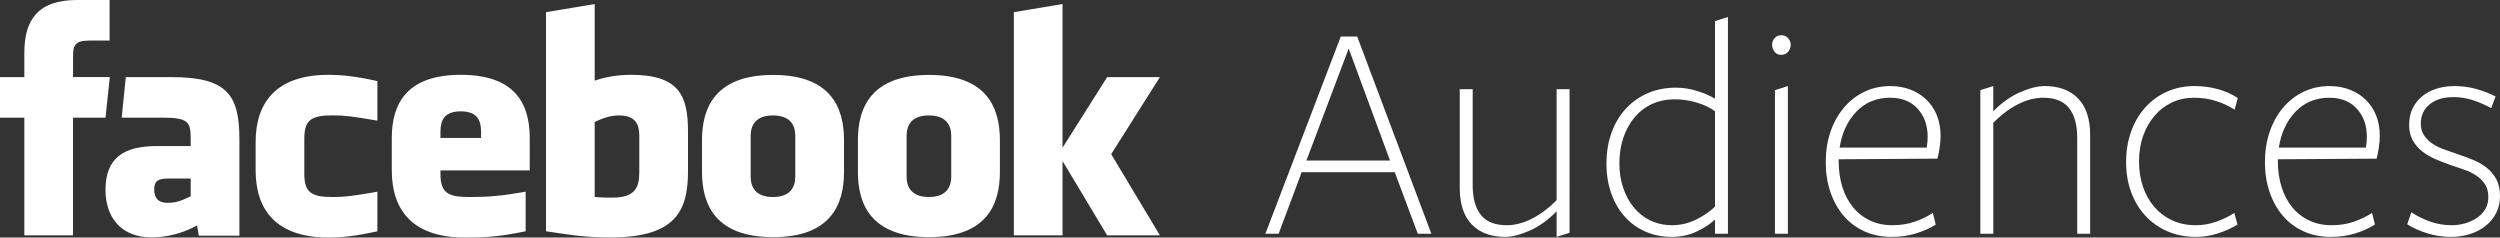 <?xml version="1.0" encoding="utf-8"?>
<!-- Generator: Adobe Illustrator 16.0.0, SVG Export Plug-In . SVG Version: 6.00 Build 0)  -->
<!DOCTYPE svg PUBLIC "-//W3C//DTD SVG 1.1//EN" "http://www.w3.org/Graphics/SVG/1.1/DTD/svg11.dtd">
<svg version="1.1" id="Layer_1" xmlns="http://www.w3.org/2000/svg" xmlns:xlink="http://www.w3.org/1999/xlink" x="0px" y="0px"
	 width="510.674px" height="48.52px" viewBox="0 0 510.674 48.52" enable-background="new 0 0 510.674 48.52" xml:space="preserve">
<rect x="0" y="0" width="510.674" height="48.52" fill="#333333" stroke="none"/>
<g>
	<path fill="#FFFFFF" d="M292.382,47.744h-2.771l-4.705-12.568h-19.013l-4.705,12.568h-2.707l15.403-40.282h3.352L292.382,47.744z
		 M275.495,9.911l-8.636,22.88h17.079L275.495,9.911z"/>
	<path fill="#FFFFFF" d="M300.825,18.225v19.639c0,2.627,0.558,4.641,1.676,6.04c1.116,1.399,2.878,2.1,5.284,2.1
		c1.676,0,3.384-0.441,5.124-1.324c1.74-0.882,3.426-2.142,5.06-3.779V18.225h2.643V47.55l-2.643,0.838v-5.221
		c-1.719,1.763-3.545,3.072-5.479,3.932s-3.609,1.289-5.027,1.289c-2.922,0-5.199-0.848-6.831-2.546
		c-1.634-1.697-2.449-4.178-2.449-7.444V18.225H300.825z"/>
	<path fill="#FFFFFF" d="M350.322,4.304l2.643-0.838v44.278h-2.643v-2.9c-0.902,0.86-2.127,1.666-3.674,2.417
		s-3.287,1.128-5.221,1.128c-1.891,0-3.652-0.354-5.284-1.063c-1.634-0.709-3.041-1.718-4.222-3.029
		c-1.183-1.31-2.106-2.889-2.771-4.737c-0.667-1.847-0.999-3.888-0.999-6.122c0-2.363,0.354-4.501,1.063-6.413
		s1.696-3.545,2.965-4.898c1.267-1.354,2.76-2.395,4.479-3.126c1.718-0.73,3.608-1.096,5.671-1.096c1.461,0,2.911,0.226,4.351,0.677
		s2.652,0.978,3.642,1.579V4.304z M346.636,20.963c-1.509-0.45-3.019-0.676-4.526-0.676c-1.683,0-3.212,0.311-4.592,0.933
		c-1.38,0.621-2.565,1.511-3.557,2.667c-0.991,1.159-1.768,2.54-2.327,4.147c-0.562,1.607-0.841,3.396-0.841,5.368
		c0,1.8,0.258,3.462,0.775,4.982c0.518,1.521,1.239,2.85,2.166,3.985c0.927,1.137,2.059,2.026,3.395,2.669
		c1.337,0.643,2.824,0.964,4.462,0.964s3.222-0.363,4.753-1.093c1.53-0.729,2.855-1.629,3.978-2.701V22.731
		C349.374,22.002,348.145,21.414,346.636,20.963z"/>
	<path fill="#FFFFFF" d="M365.791,9.138c0,0.516-0.173,0.989-0.516,1.418c-0.345,0.43-0.817,0.645-1.418,0.645
		c-0.603,0-1.063-0.214-1.386-0.645c-0.322-0.429-0.483-0.902-0.483-1.418c0-0.472,0.161-0.913,0.483-1.321
		c0.322-0.408,0.783-0.612,1.386-0.612c0.601,0,1.073,0.205,1.418,0.612C365.618,8.225,365.791,8.666,365.791,9.138z
		 M362.568,47.744V18.418l2.643-0.838v30.163H362.568z"/>
	<path fill="#FFFFFF" d="M375.587,32.988c0,1.856,0.247,3.583,0.745,5.18c0.496,1.598,1.22,2.979,2.17,4.146
		c0.951,1.166,2.105,2.072,3.468,2.72c1.36,0.647,2.883,0.971,4.567,0.971c1.684,0,3.218-0.241,4.601-0.727
		c1.382-0.486,2.613-1.081,3.693-1.787l0.58,2.385c-1.162,0.731-2.506,1.332-4.034,1.805s-3.196,0.709-5.004,0.709
		c-2.023,0-3.863-0.377-5.521-1.128s-3.066-1.805-4.229-3.158s-2.066-2.965-2.712-4.834s-0.968-3.92-0.968-6.154
		s0.322-4.297,0.967-6.188s1.557-3.534,2.739-4.931c1.181-1.396,2.578-2.481,4.189-3.255s3.383-1.16,5.316-1.16
		c1.461,0,2.814,0.237,4.061,0.709c1.246,0.474,2.33,1.15,3.255,2.03c0.924,0.881,1.644,1.945,2.159,3.19
		c0.516,1.247,0.773,2.665,0.773,4.254c0,0.73-0.065,1.525-0.194,2.385s-0.28,1.611-0.452,2.256l-20.171,0.13V32.988z
		 M393.568,30.149c0.129-0.735,0.193-1.471,0.193-2.206c0-2.334-0.682-4.248-2.045-5.74c-1.364-1.492-3.235-2.238-5.615-2.238
		c-2.77,0-5.063,0.94-6.882,2.822c-1.817,1.881-2.964,4.334-3.439,7.362H393.568z"/>
	<path fill="#FFFFFF" d="M424.31,47.744V28.105c0-2.626-0.559-4.64-1.676-6.04c-1.118-1.399-2.879-2.1-5.285-2.1
		c-1.676,0-3.384,0.442-5.123,1.324c-1.74,0.883-3.428,2.143-5.06,3.779v22.675h-2.643V18.418l2.643-0.838v5.156
		c1.718-1.761,3.545-3.062,5.479-3.899c1.933-0.838,3.608-1.257,5.026-1.257c2.922,0,5.198,0.849,6.832,2.546
		c1.633,1.698,2.449,4.179,2.449,7.444v20.173H424.31z"/>
	<path fill="#FFFFFF" d="M453.054,47.679c-1.461,0.473-2.965,0.709-4.512,0.709c-2.105,0-4.028-0.377-5.768-1.128
		c-1.74-0.751-3.242-1.805-4.505-3.158s-2.24-2.965-2.933-4.834s-1.038-3.92-1.038-6.154s0.335-4.297,1.006-6.188
		s1.628-3.534,2.868-4.931c1.24-1.396,2.721-2.481,4.44-3.255c1.718-0.773,3.587-1.16,5.606-1.16c1.762,0,3.395,0.216,4.898,0.645
		c1.504,0.43,2.836,1.031,3.996,1.805l-0.645,2.385c-1.074-0.706-2.311-1.291-3.706-1.754c-1.396-0.463-2.911-0.695-4.544-0.695
		c-1.676,0-3.201,0.324-4.575,0.972c-1.376,0.649-2.558,1.555-3.545,2.721c-0.989,1.166-1.763,2.537-2.32,4.113
		c-0.56,1.576-0.838,3.314-0.838,5.214s0.278,3.649,0.838,5.246c0.558,1.599,1.342,2.969,2.353,4.113
		c1.009,1.144,2.224,2.04,3.642,2.688c1.417,0.648,3.007,0.972,4.769,0.972c1.418,0,2.814-0.241,4.189-0.727
		c1.375-0.486,2.6-1.081,3.674-1.787l0.645,2.385C455.847,46.606,454.514,47.207,453.054,47.679z"/>
	<path fill="#FFFFFF" d="M465.301,32.988c0,1.856,0.247,3.583,0.745,5.18c0.496,1.598,1.22,2.979,2.17,4.146
		c0.951,1.166,2.105,2.072,3.468,2.72c1.36,0.647,2.883,0.971,4.567,0.971c1.684,0,3.218-0.241,4.601-0.727
		c1.382-0.486,2.613-1.081,3.693-1.787l0.58,2.385c-1.162,0.731-2.506,1.332-4.034,1.805s-3.196,0.709-5.004,0.709
		c-2.023,0-3.863-0.377-5.521-1.128s-3.066-1.805-4.229-3.158s-2.066-2.965-2.712-4.834s-0.968-3.92-0.968-6.154
		s0.322-4.297,0.967-6.188s1.557-3.534,2.739-4.931c1.181-1.396,2.578-2.481,4.189-3.255s3.383-1.16,5.316-1.16
		c1.461,0,2.814,0.237,4.061,0.709c1.246,0.474,2.33,1.15,3.255,2.03c0.924,0.881,1.644,1.945,2.159,3.19
		c0.516,1.247,0.773,2.665,0.773,4.254c0,0.73-0.065,1.525-0.194,2.385s-0.28,1.611-0.452,2.256l-20.171,0.13V32.988z
		 M483.282,30.149c0.129-0.735,0.193-1.471,0.193-2.206c0-2.334-0.682-4.248-2.045-5.74c-1.364-1.492-3.235-2.238-5.615-2.238
		c-2.77,0-5.063,0.94-6.882,2.822c-1.817,1.881-2.964,4.334-3.439,7.362H483.282z"/>
	<path fill="#FFFFFF" d="M510.674,40.074c0,1.289-0.269,2.449-0.806,3.48s-1.257,1.901-2.159,2.61s-1.955,1.257-3.158,1.644
		s-2.492,0.58-3.866,0.58c-1.676,0-3.299-0.244-4.866-0.729c-1.569-0.485-2.933-1.103-4.093-1.85l0.838-2.449
		c1.245,0.816,2.556,1.461,3.932,1.934c1.374,0.474,2.813,0.709,4.318,0.709c0.944,0,1.857-0.128,2.738-0.386
		c0.881-0.257,1.676-0.621,2.385-1.093c0.709-0.471,1.278-1.062,1.708-1.769c0.43-0.706,0.645-1.532,0.645-2.476
		c0-1.072-0.226-1.95-0.677-2.637c-0.451-0.686-1.042-1.275-1.772-1.769s-1.568-0.9-2.514-1.222s-1.912-0.653-2.899-0.997
		c-0.989-0.342-1.978-0.728-2.965-1.156c-0.989-0.43-1.881-0.954-2.675-1.576c-0.796-0.622-1.44-1.372-1.934-2.251
		c-0.494-0.878-0.741-1.919-0.741-3.119c0-1.328,0.247-2.485,0.741-3.472c0.493-0.986,1.16-1.811,1.998-2.475
		s1.814-1.168,2.933-1.512c1.116-0.342,2.32-0.515,3.609-0.515c1.546,0,3.039,0.205,4.479,0.612
		c1.439,0.409,2.739,0.914,3.899,1.515l-0.902,2.385c-1.246-0.687-2.503-1.235-3.771-1.644c-1.268-0.408-2.589-0.612-3.963-0.612
		c-2.021,0-3.632,0.495-4.834,1.482c-1.204,0.989-1.805,2.299-1.805,3.932c0,0.945,0.226,1.751,0.677,2.417s1.031,1.235,1.74,1.708
		s1.535,0.87,2.481,1.192c0.944,0.322,1.89,0.655,2.836,0.999c1.03,0.344,2.04,0.72,3.028,1.128s1.891,0.935,2.707,1.579
		c0.816,0.644,1.472,1.429,1.966,2.352C510.427,37.55,510.674,38.7,510.674,40.074z"/>
</g>
<path fill="#FFFFFF" d="M126.448,23.58c-2.029,0-3.49,0.664-4.973,1.339v15.31c1.422,0.14,2.231,0.14,3.582,0.14
	c4.868,0,5.534-2.229,5.534-5.336v-7.314C130.593,25.423,129.831,23.58,126.448,23.58 M94.12,22.744
	c-3.378,0-4.146,1.852-4.146,4.145v1.286h8.292v-1.286C98.265,24.596,97.494,22.744,94.12,22.744 M31.494,38.682
	c0,1.812,0.856,2.754,2.748,2.754c2.03,0,3.23-0.66,4.712-1.34v-3.63h-4.438C32.416,36.466,31.494,36.855,31.494,38.682
	 M157.897,23.58c-3.383,0-4.556,1.843-4.556,4.136v8.38c0,2.301,1.173,4.147,4.556,4.147c3.373,0,4.555-1.848,4.555-4.147v-8.38
	C162.452,25.423,161.271,23.58,157.897,23.58 M14.914,48.072H4.971V24.035H0V15.75h4.972v-4.973C4.971,4.02,7.776,0,15.746,0h6.637
	v8.285h-4.146c-3.104,0-3.311,1.158-3.311,3.318l-0.013,4.146h7.518l-0.881,8.285h-6.637V48.072z M48.902,48.134h-8.288
	l-0.357-2.094c-3.785,2.094-7.164,2.435-9.391,2.435c-6.08,0-9.315-4.056-9.315-9.664c0-6.615,3.775-8.978,10.529-8.978h6.874v-1.43
	c0-3.379-0.388-4.369-5.588-4.369h-8.504l0.832-8.285h9.294c11.412,0,13.914,3.602,13.914,12.721V48.134z M77.087,24.643
	c-5.157-0.883-6.639-1.078-9.12-1.078c-4.458,0-5.805,0.984-5.805,4.763v7.151c0,3.78,1.347,4.767,5.805,4.767
	c2.481,0,3.963-0.195,9.12-1.082v8.078c-4.519,1.014-7.461,1.278-9.947,1.278c-10.679,0-14.921-5.606-14.921-13.709v-5.804
	c0-8.106,4.242-13.724,14.921-13.724c2.486,0,5.43,0.269,9.947,1.282V24.643z M108.208,34.811H89.973v0.668
	c0,3.78,1.348,4.767,5.804,4.767c4.008,0,6.452-0.195,11.6-1.082v8.078c-4.964,1.014-7.55,1.278-12.424,1.278
	c-10.678,0-14.924-5.606-14.924-13.709v-6.636c0-7.085,3.152-12.892,14.092-12.892c10.942,0,14.088,5.738,14.088,12.892
	L108.208,34.811L108.208,34.811z M140.536,34.962c0,7.83-2.24,13.541-15.813,13.541c-4.898,0-7.777-0.432-13.188-1.264V2.487
	l9.941-1.655v15.653c2.147-0.798,4.93-1.202,7.461-1.202c9.944,0,11.6,4.453,11.6,11.605V34.962z M172.405,35.134
	c0,6.755-2.793,13.306-14.475,13.306c-11.689,0-14.533-6.551-14.533-13.306v-6.52c0-6.757,2.844-13.309,14.533-13.309
	c11.682,0,14.475,6.552,14.475,13.309V35.134z M204.25,35.134c0,6.755-2.795,13.306-14.473,13.306
	c-11.69,0-14.536-6.551-14.536-13.306v-6.52c0-6.757,2.846-13.309,14.536-13.309c11.678,0,14.473,6.552,14.473,13.309V35.134z
	 M236.935,48.072h-10.779l-9.113-15.191v15.191H207.1V2.487l9.942-1.655v29.345l9.113-14.427h10.779l-9.951,15.744L236.935,48.072z
	 M189.742,23.58c-3.377,0-4.549,1.843-4.549,4.136v8.38c0,2.301,1.172,4.147,4.549,4.147c3.373,0,4.566-1.848,4.566-4.147v-8.38
	C194.308,25.423,193.115,23.58,189.742,23.58"/>
</svg>
